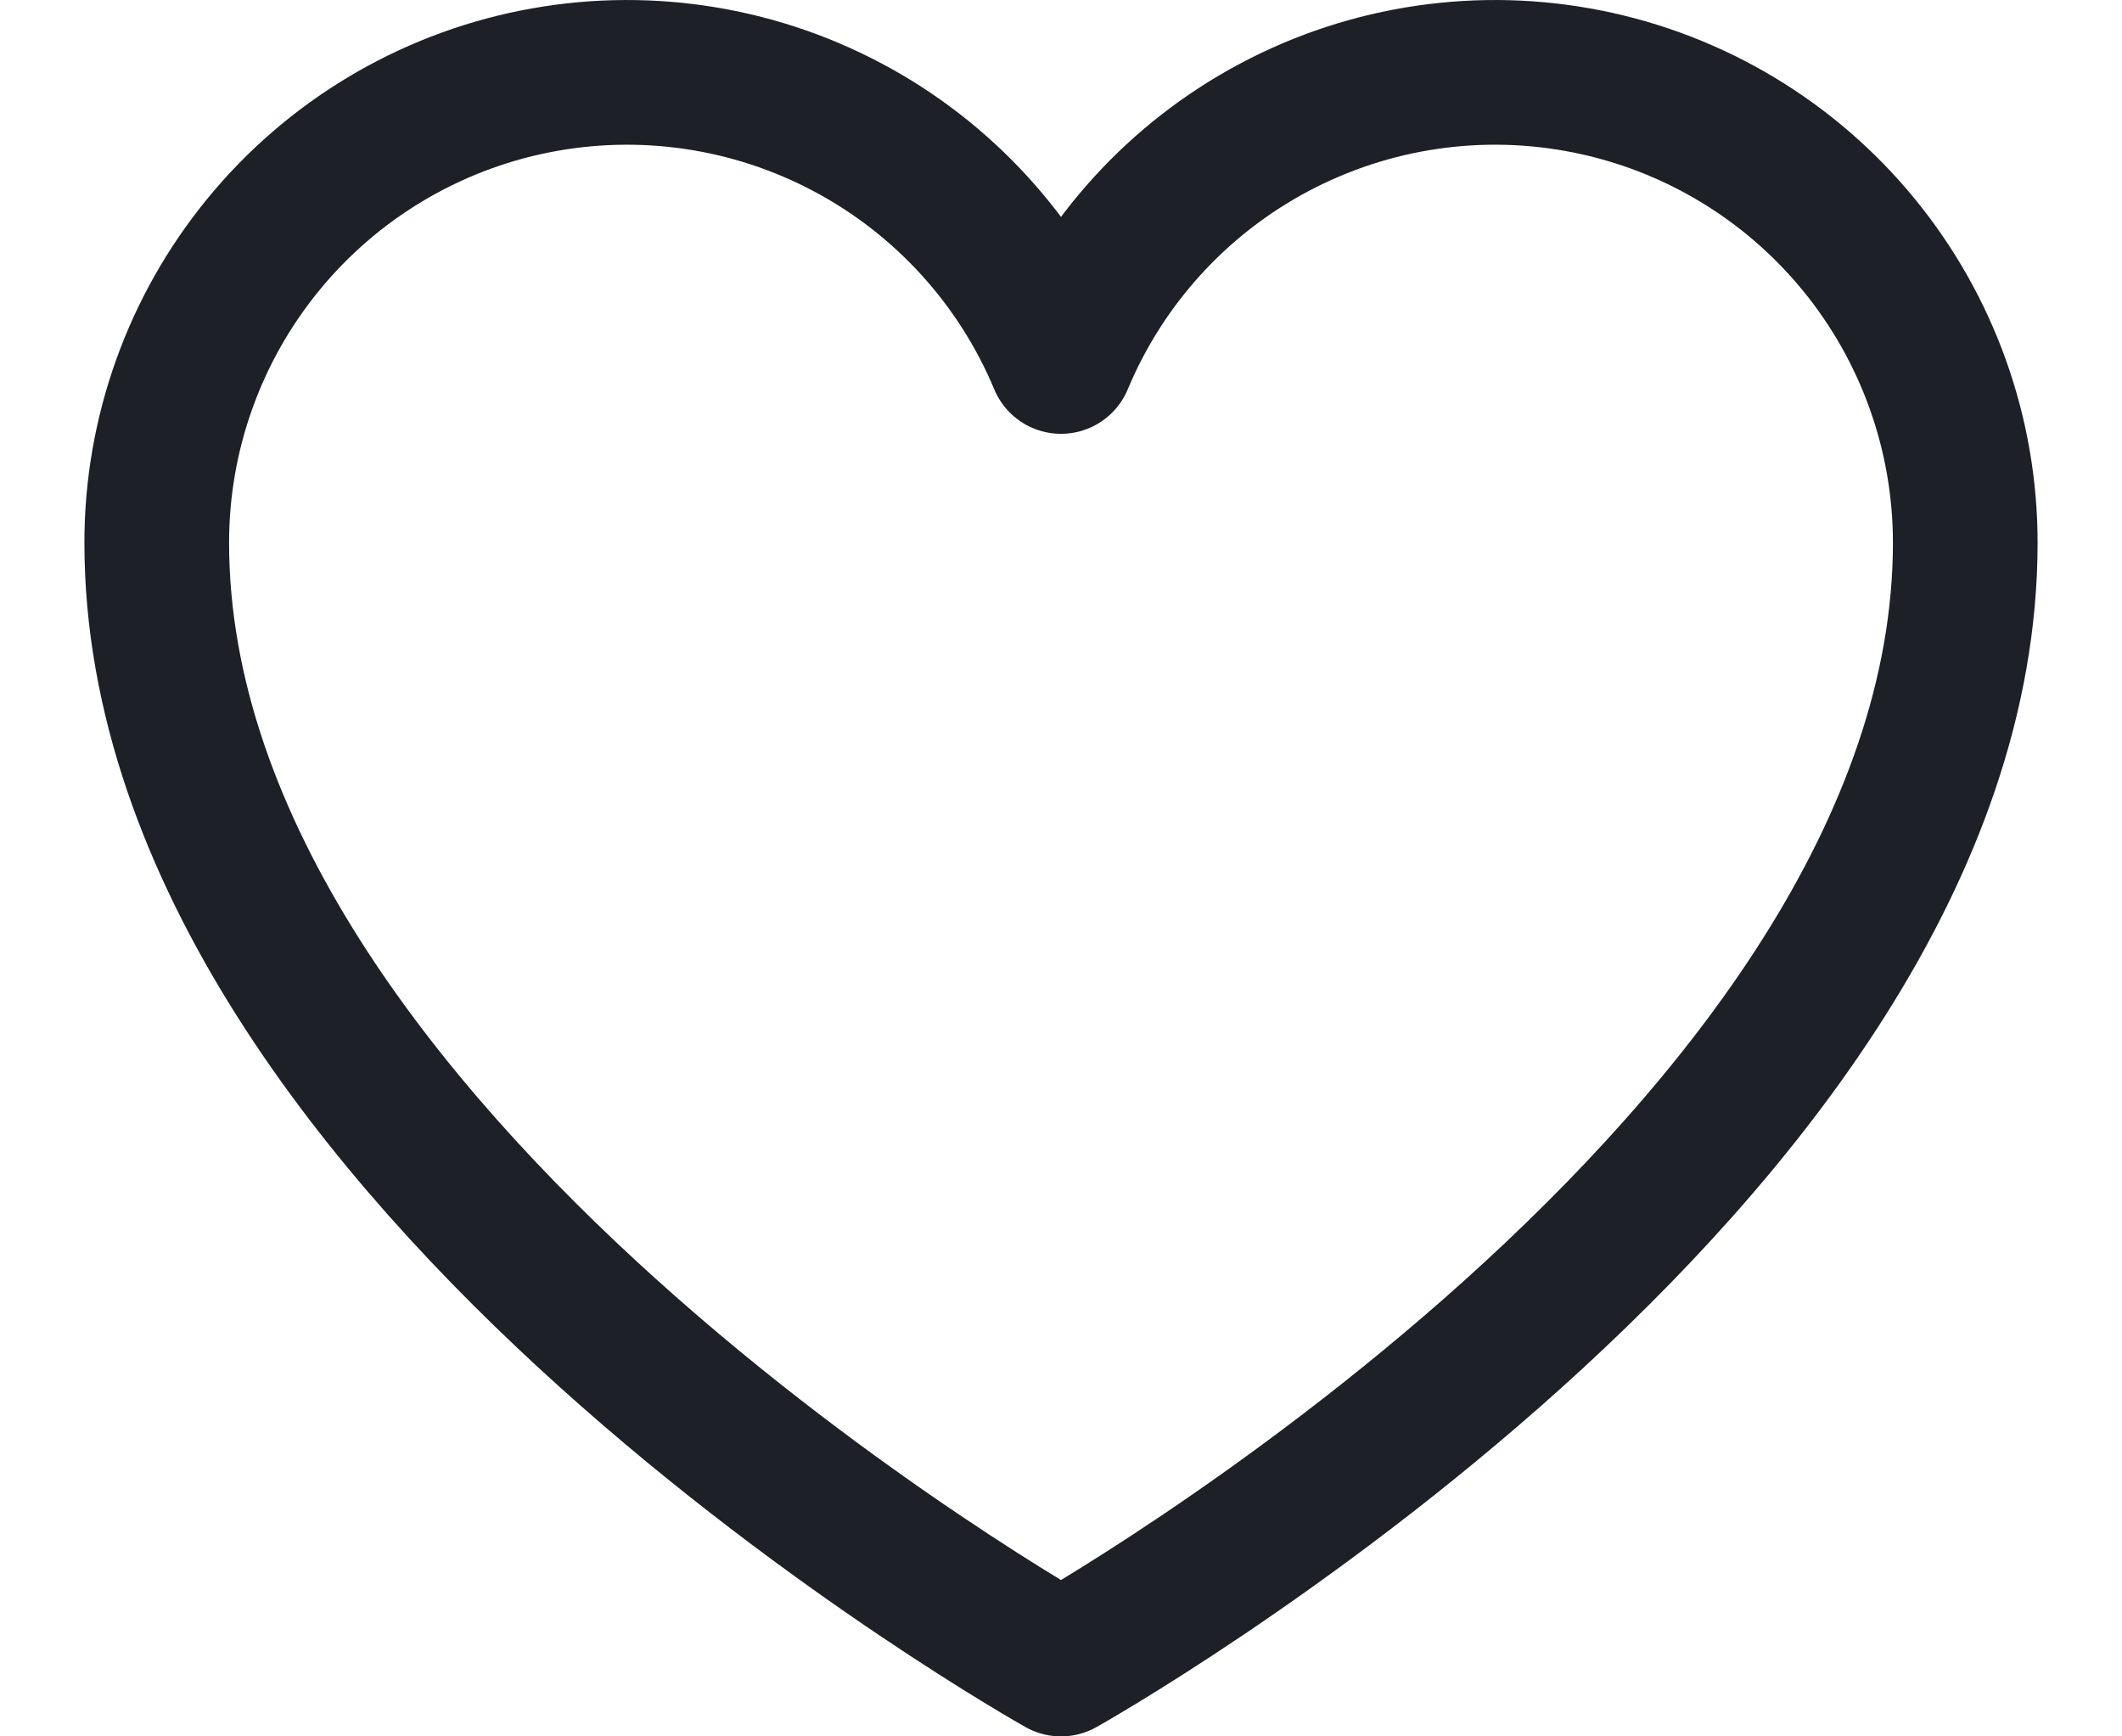 <svg width="22" height="18" viewBox="0 0 22 18" fill="none" xmlns="http://www.w3.org/2000/svg">
<path d="M11 17.25C11 17.25 1.625 12 1.625 5.625C1.625 4.498 2.016 3.406 2.73 2.535C3.444 1.663 4.438 1.066 5.543 0.845C6.648 0.624 7.795 0.792 8.79 1.321C9.785 1.85 10.566 2.707 11 3.747L11 3.747C11.434 2.707 12.215 1.85 13.21 1.321C14.205 0.792 15.352 0.624 16.457 0.845C17.562 1.066 18.556 1.663 19.27 2.535C19.984 3.406 20.375 4.498 20.375 5.625C20.375 12 11 17.25 11 17.25Z" stroke="#1D2026" stroke-width="1.5" stroke-linecap="round" stroke-linejoin="round"/>
</svg>
